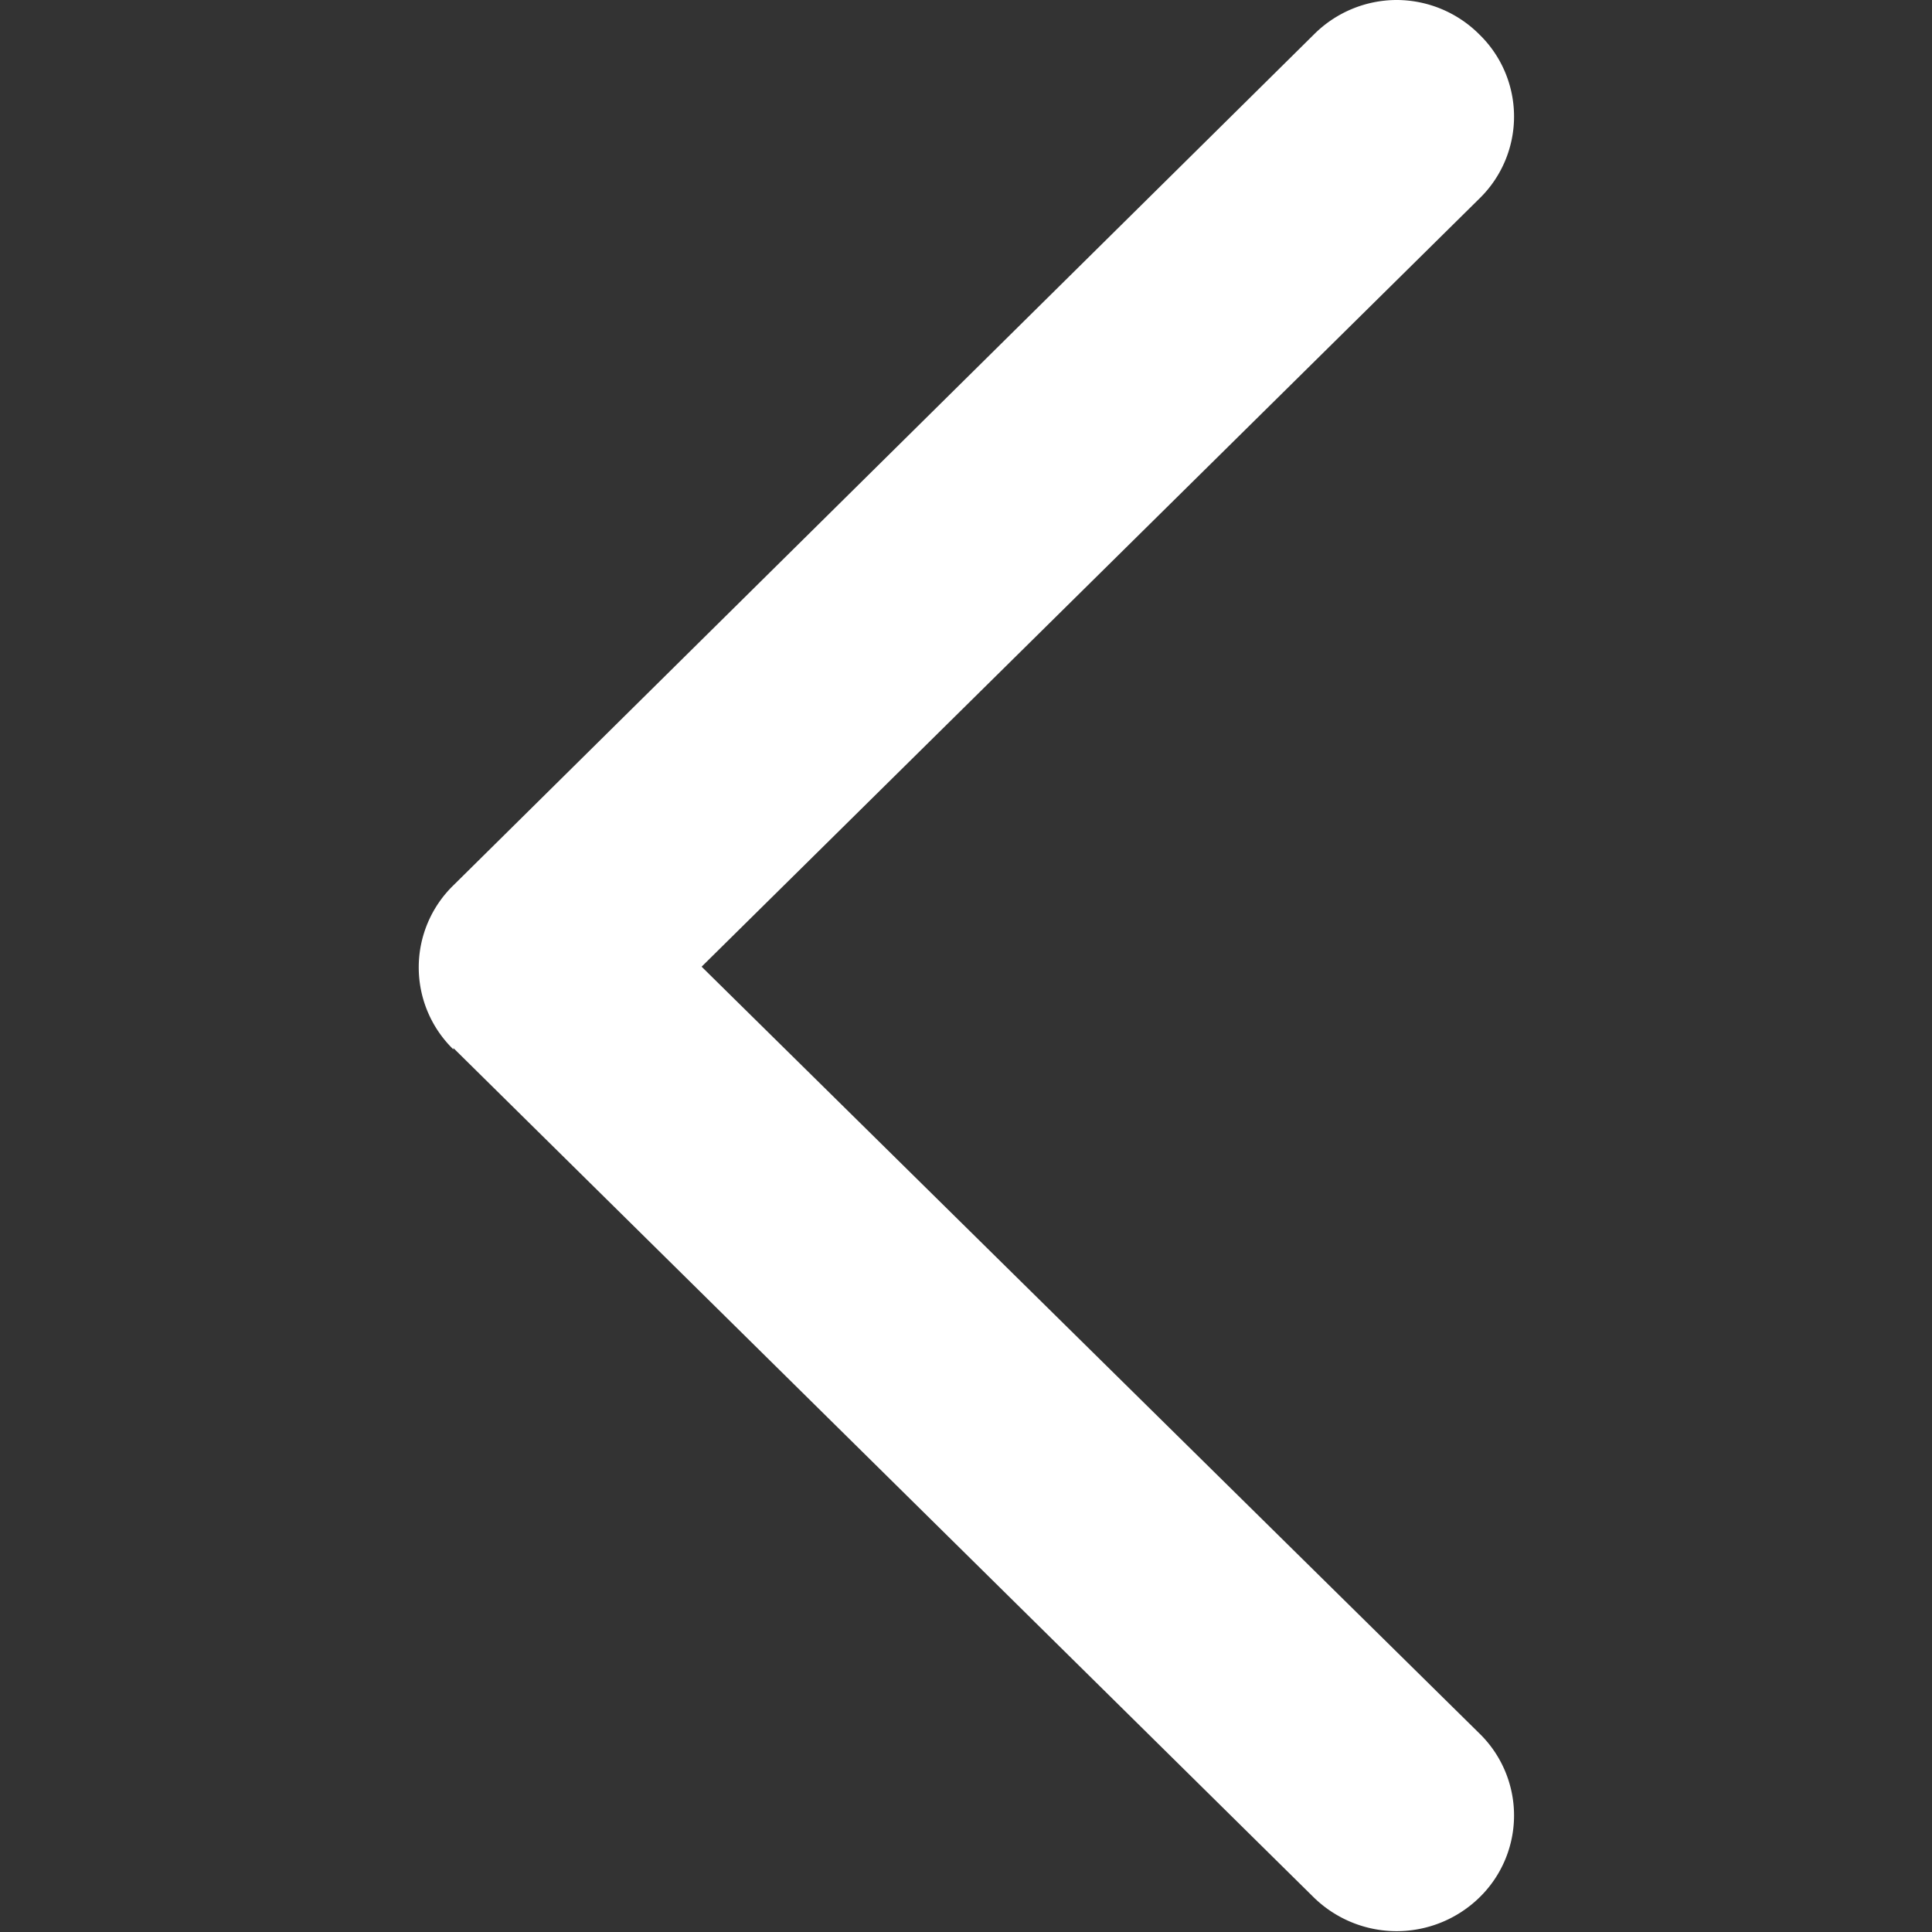 <?xml version="1.0" standalone="no"?><!DOCTYPE svg PUBLIC "-//W3C//DTD SVG 1.1//EN" "http://www.w3.org/Graphics/SVG/1.1/DTD/svg11.dtd"><svg t="1512475343502" class="icon" style="" viewBox="0 0 1024 1024" version="1.1" xmlns="http://www.w3.org/2000/svg" p-id="11280" xmlns:xlink="http://www.w3.org/1999/xlink" width="200" height="200"><rect x="0" y="0" width="1024" height="1024" fill="#333333" stroke="none"/><defs><style type="text/css"></style></defs><path d="M240.31 555.489L696.395 1005.727a62.858 62.858 0 0 0 87.71 0 60.665 60.665 0 0 0 0-86.978l-412.232-406.384 412.231-407.114a60.665 60.665 0 0 0 0-86.978A62.127 62.127 0 0 0 740.25 0a62.127 62.127 0 0 0-43.855 18.273L240.31 469.242a60.665 60.665 0 0 0 0 86.978z" fill="#ffffff" p-id="11281"></path></svg>
